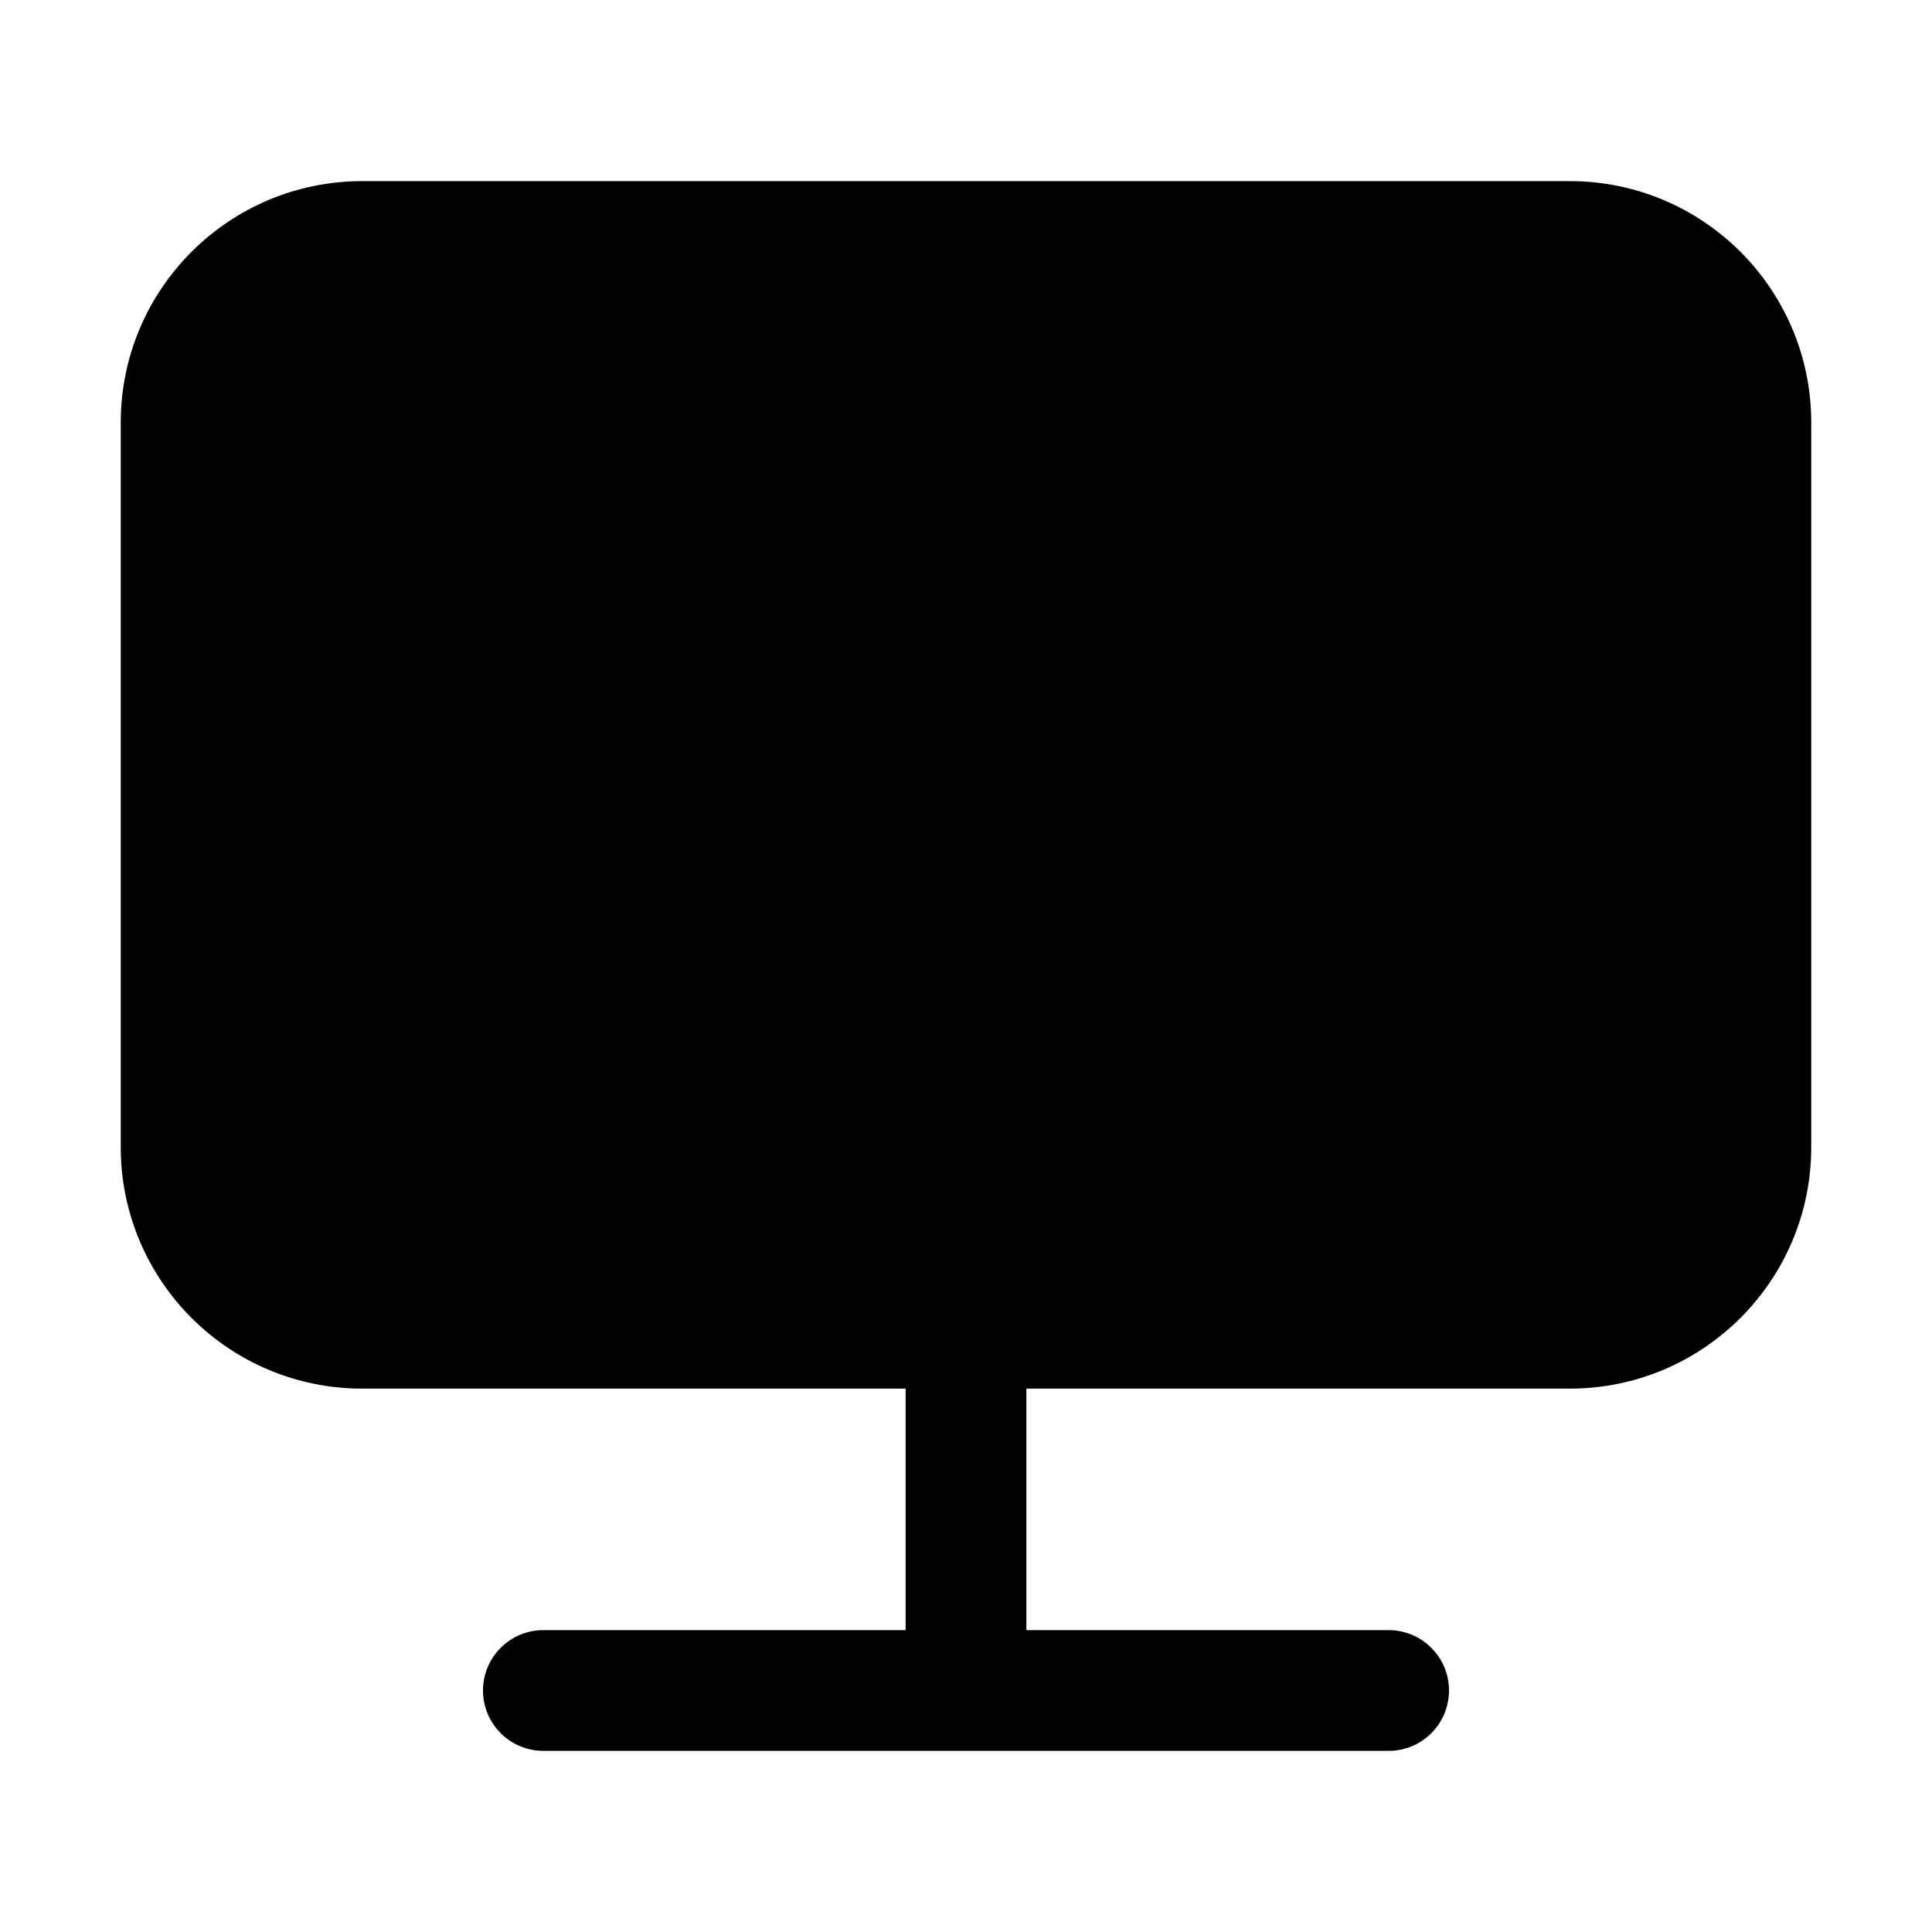 <svg xmlns="http://www.w3.org/2000/svg" width="32px" height="32px" viewBox="0 0 32 32" version="1.1">
    <title>fill-new-office-monitor</title>
    <g id="fill-new-office-monitor" stroke-width="1" fill-rule="evenodd">
        <path d="M26,3 C28.209,3 30,4.791 30,7 L30,19 C30,21.209 28.209,23 26,23 L17,23 L17,27 L23,27 C23.552,27 24,27.448 24,28 C24,28.552 23.552,29 23,29 L9,29 C8.448,29 8,28.552 8,28 C8,27.448 8.448,27 9,27 L15,27 L15,23 L6,23 C3.791,23 2,21.209 2,19 L2,7 C2,4.791 3.791,3 6,3 L26,3 Z" id="&#36335;&#24452;" fill-rule="nonzero" />
    </g>
</svg>